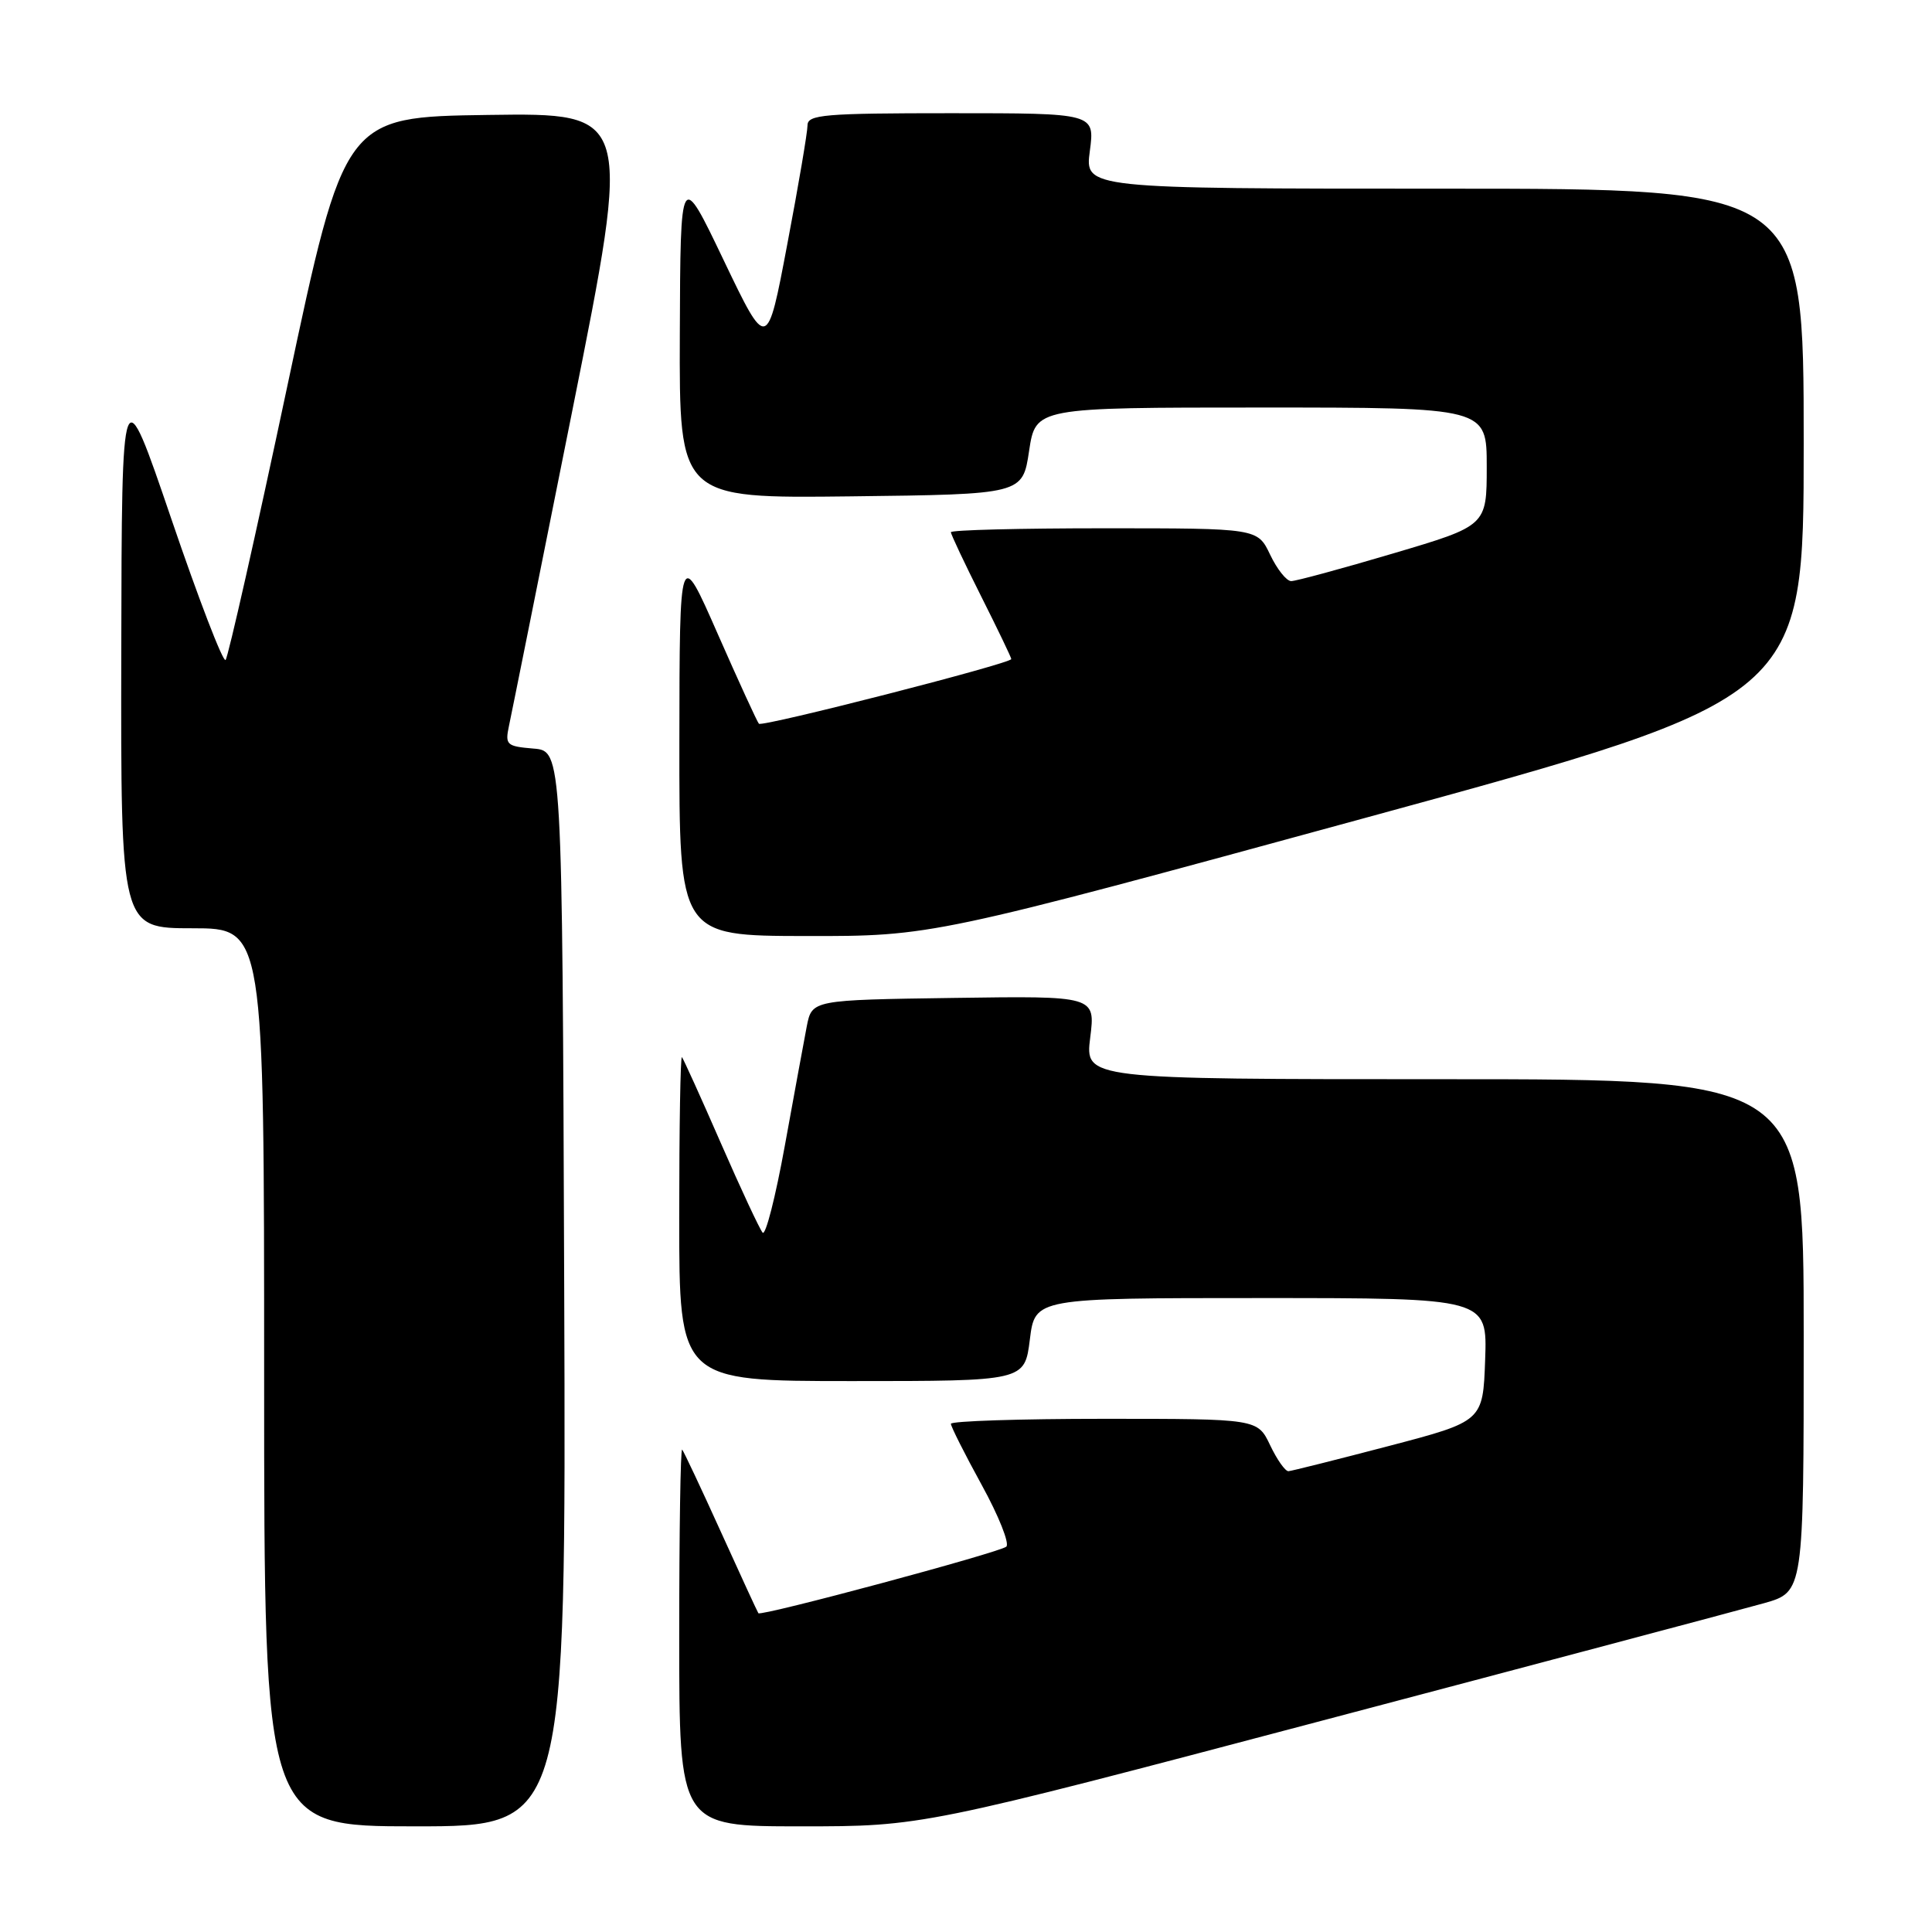 <?xml version="1.0" encoding="UTF-8" standalone="no"?>
<!DOCTYPE svg PUBLIC "-//W3C//DTD SVG 1.1//EN" "http://www.w3.org/Graphics/SVG/1.1/DTD/svg11.dtd" >
<svg xmlns="http://www.w3.org/2000/svg" xmlns:xlink="http://www.w3.org/1999/xlink" version="1.1" viewBox="0 0 256 256">
 <g >
 <path fill="currentColor"
d=" M 74.76 170.75 C 74.50 99.50 74.50 99.50 70.68 99.19 C 67.12 98.89 66.91 98.70 67.44 96.19 C 67.76 94.71 71.55 75.83 75.87 54.23 C 83.72 14.96 83.72 14.96 64.68 15.23 C 45.64 15.50 45.64 15.50 38.07 51.17 C 33.91 70.78 30.22 87.11 29.89 87.45 C 29.55 87.78 26.32 79.38 22.71 68.78 C 16.14 49.50 16.14 49.50 16.07 86.25 C 16.00 123.00 16.00 123.00 25.50 123.00 C 35.00 123.00 35.00 123.00 35.00 182.50 C 35.00 242.00 35.00 242.00 55.01 242.00 C 75.01 242.00 75.01 242.00 74.76 170.75 Z  M 175.35 227.95 C 204.58 220.23 230.86 213.24 233.75 212.43 C 239.00 210.94 239.00 210.94 239.00 176.97 C 239.00 143.00 239.00 143.00 191.38 143.00 C 143.77 143.00 143.77 143.00 144.46 137.48 C 145.15 131.96 145.15 131.96 126.37 132.23 C 107.59 132.50 107.59 132.50 106.90 136.00 C 106.53 137.93 105.22 145.05 103.99 151.83 C 102.76 158.61 101.44 163.79 101.05 163.33 C 100.66 162.87 98.17 157.55 95.53 151.50 C 92.89 145.45 90.56 140.31 90.36 140.08 C 90.16 139.85 90.00 149.42 90.00 161.33 C 90.00 183.00 90.00 183.00 112.88 183.00 C 135.77 183.00 135.77 183.00 136.46 177.50 C 137.14 172.00 137.14 172.00 167.11 172.00 C 197.08 172.00 197.08 172.00 196.79 180.17 C 196.50 188.33 196.50 188.33 184.00 191.61 C 177.12 193.41 171.16 194.91 170.73 194.94 C 170.31 194.97 169.22 193.43 168.30 191.50 C 166.63 188.00 166.63 188.00 146.31 188.00 C 135.14 188.00 126.00 188.30 126.00 188.66 C 126.00 189.03 127.84 192.68 130.09 196.78 C 132.34 200.87 133.80 204.55 133.34 204.94 C 132.44 205.72 100.83 214.21 100.49 213.76 C 100.38 213.62 98.15 208.78 95.53 203.00 C 92.91 197.22 90.60 192.31 90.39 192.08 C 90.17 191.85 90.00 202.99 90.00 216.83 C 90.00 242.00 90.00 242.00 106.10 242.00 C 122.19 242.00 122.19 242.00 175.35 227.95 Z  M 181.25 108.28 C 239.00 92.50 239.00 92.50 239.00 58.75 C 239.00 25.00 239.00 25.00 191.37 25.00 C 143.74 25.00 143.74 25.00 144.41 20.00 C 145.07 15.00 145.07 15.00 126.03 15.00 C 109.18 15.00 107.00 15.19 107.00 16.61 C 107.00 17.50 105.80 24.59 104.32 32.36 C 101.65 46.50 101.65 46.50 95.90 34.50 C 90.16 22.50 90.16 22.50 90.08 44.27 C 90.00 66.04 90.00 66.04 112.75 65.77 C 135.50 65.50 135.50 65.50 136.36 59.75 C 137.23 54.00 137.23 54.00 167.11 54.00 C 197.00 54.00 197.00 54.00 197.00 61.83 C 197.00 69.66 197.00 69.66 184.61 73.33 C 177.80 75.35 171.71 77.00 171.09 77.00 C 170.47 77.00 169.22 75.43 168.30 73.50 C 166.63 70.00 166.63 70.00 146.31 70.00 C 135.14 70.00 126.00 70.23 126.00 70.52 C 126.00 70.81 127.80 74.62 130.00 79.00 C 132.20 83.38 134.00 87.12 134.00 87.33 C 134.00 87.91 101.02 96.36 100.56 95.90 C 100.34 95.67 97.88 90.31 95.10 83.99 C 90.05 72.50 90.05 72.50 90.02 98.25 C 90.00 124.00 90.00 124.00 106.75 124.03 C 123.50 124.05 123.50 124.05 181.25 108.28 Z "/>
</g>
</svg>
